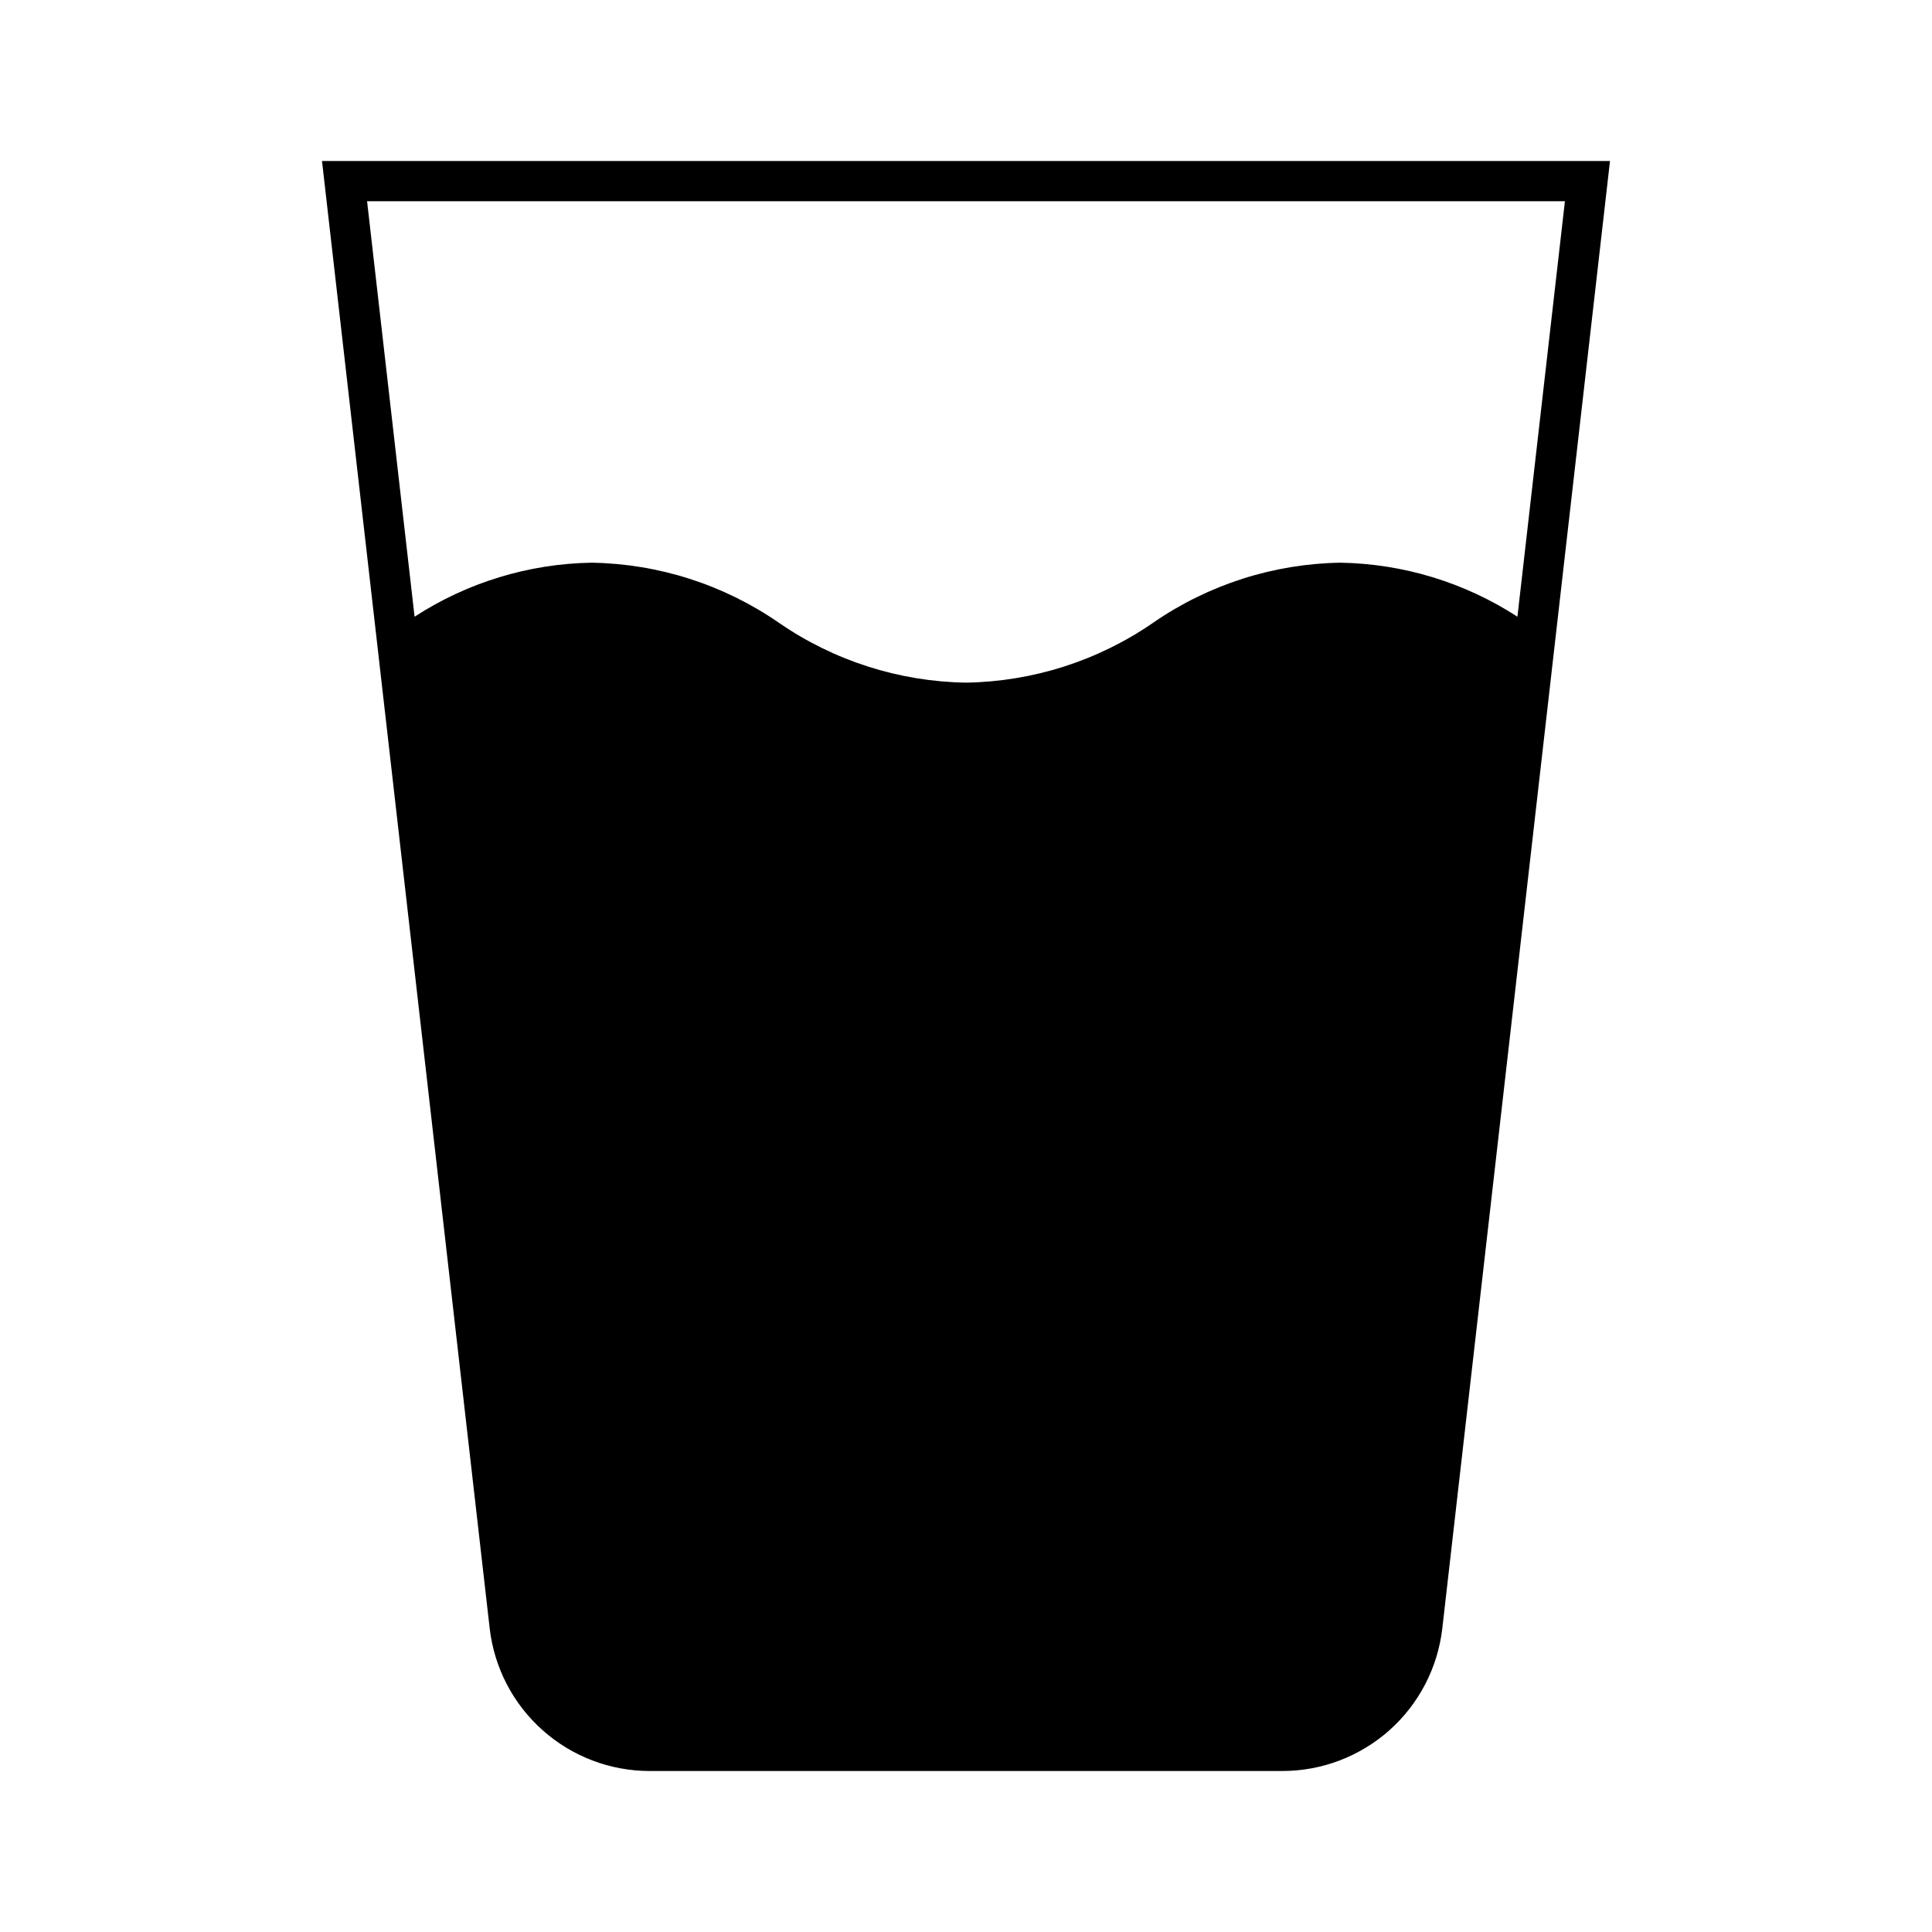 <svg width="24" height="24" viewBox="0 0 24 24" fill="none" xmlns="http://www.w3.org/2000/svg">
<path d="M4 2L6.083 20.227C6.139 20.715 6.372 21.165 6.739 21.492C7.105 21.819 7.579 22 8.07 22H15.93C16.421 22 16.895 21.819 17.262 21.492C17.628 21.165 17.861 20.715 17.917 20.227L20 2H4ZM19.44 2.5L18.85 7.661C18.195 7.236 17.433 7.003 16.652 6.99C15.82 7.003 15.011 7.262 14.326 7.735C13.642 8.208 12.832 8.467 12 8.48C11.168 8.467 10.358 8.208 9.674 7.735C8.989 7.262 8.18 7.003 7.348 6.99C6.566 7.003 5.805 7.236 5.15 7.661L4.56 2.5H19.44Z" fill="black"/>
</svg>
